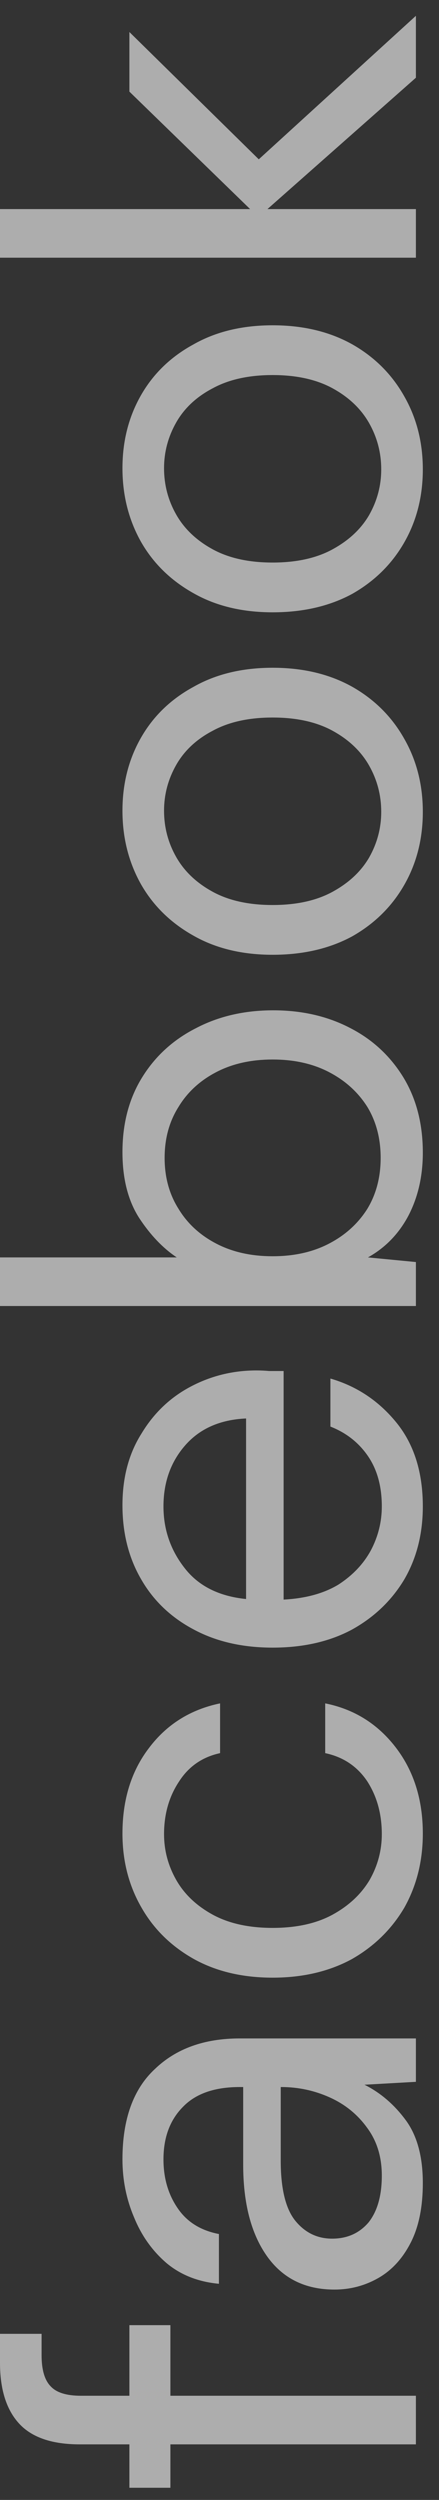 <svg width="19" height="108" viewBox="0 0 19 108" fill="none" xmlns="http://www.w3.org/2000/svg">
<rect x="0" y="0" width="19" height="108" fill="#333333" stroke="none"/>
<path d="M18 105.6H7.375V107.475H5.6V105.6H3.45C2.25 105.6 1.375 105.3 0.825 104.7C0.275 104.1 -7.15256e-07 103.225 -7.15256e-07 102.075V100.825H1.8V101.75C1.8 102.383 1.933 102.833 2.2 103.1C2.45 103.367 2.883 103.5 3.5 103.5H5.6V100.45H7.375V103.5H18V105.6ZM18.3 94.313C18.3 95.346 18.125 96.205 17.775 96.888C17.425 97.571 16.958 98.08 16.375 98.413C15.792 98.746 15.158 98.913 14.475 98.913C13.208 98.913 12.233 98.43 11.55 97.463C10.867 96.496 10.525 95.18 10.525 93.513V90.163H10.375C9.292 90.163 8.475 90.446 7.925 91.013C7.358 91.58 7.075 92.338 7.075 93.288C7.075 94.105 7.283 94.813 7.7 95.413C8.1 95.996 8.692 96.363 9.475 96.513V98.663C8.575 98.58 7.817 98.28 7.2 97.763C6.583 97.23 6.117 96.571 5.8 95.788C5.467 95.005 5.3 94.171 5.3 93.288C5.3 91.555 5.767 90.255 6.7 89.388C7.617 88.505 8.842 88.063 10.375 88.063H18V89.938L15.775 90.063C16.475 90.413 17.075 90.93 17.575 91.613C18.058 92.28 18.3 93.18 18.3 94.313ZM16.525 93.988C16.525 93.188 16.317 92.505 15.9 91.938C15.483 91.355 14.942 90.913 14.275 90.613C13.608 90.313 12.908 90.163 12.175 90.163H12.15V93.338C12.15 94.571 12.367 95.446 12.8 95.963C13.217 96.463 13.742 96.713 14.375 96.713C15.025 96.713 15.55 96.48 15.95 96.013C16.333 95.53 16.525 94.855 16.525 93.988ZM18.3 79.213C18.3 80.396 18.033 81.463 17.5 82.413C16.95 83.346 16.192 84.088 15.225 84.638C14.242 85.171 13.1 85.438 11.8 85.438C10.5 85.438 9.367 85.171 8.4 84.638C7.417 84.088 6.658 83.346 6.125 82.413C5.575 81.463 5.3 80.396 5.3 79.213C5.3 77.746 5.683 76.513 6.45 75.513C7.217 74.496 8.242 73.854 9.525 73.588V75.738C8.758 75.904 8.167 76.313 7.75 76.963C7.317 77.613 7.1 78.371 7.1 79.238C7.1 79.938 7.275 80.596 7.625 81.213C7.975 81.829 8.5 82.329 9.2 82.713C9.9 83.096 10.767 83.288 11.8 83.288C12.833 83.288 13.7 83.096 14.4 82.713C15.1 82.329 15.633 81.829 16 81.213C16.35 80.596 16.525 79.938 16.525 79.238C16.525 78.371 16.317 77.613 15.9 76.963C15.467 76.313 14.858 75.904 14.075 75.738V73.588C15.325 73.838 16.342 74.471 17.125 75.488C17.908 76.504 18.3 77.746 18.3 79.213ZM18.3 65.08C18.3 66.263 18.033 67.313 17.5 68.23C16.95 69.147 16.192 69.871 15.225 70.405C14.258 70.921 13.117 71.18 11.8 71.18C10.5 71.18 9.367 70.921 8.4 70.405C7.417 69.888 6.658 69.171 6.125 68.255C5.575 67.322 5.3 66.246 5.3 65.03C5.3 63.83 5.575 62.797 6.125 61.93C6.658 61.047 7.367 60.371 8.25 59.905C9.133 59.438 10.083 59.205 11.1 59.205C11.283 59.205 11.467 59.213 11.65 59.23C11.833 59.23 12.042 59.23 12.275 59.23V69.105C13.225 69.055 14.017 68.838 14.65 68.455C15.267 68.055 15.733 67.563 16.05 66.98C16.367 66.38 16.525 65.746 16.525 65.08C16.525 64.213 16.325 63.488 15.925 62.905C15.525 62.322 14.983 61.897 14.3 61.63V59.555C15.45 59.888 16.408 60.53 17.175 61.48C17.925 62.413 18.3 63.613 18.3 65.08ZM7.075 65.08C7.075 66.08 7.383 66.972 8 67.755C8.6 68.522 9.483 68.963 10.65 69.08V61.28C9.533 61.33 8.658 61.713 8.025 62.43C7.392 63.147 7.075 64.03 7.075 65.08ZM18.3 49.797C18.3 50.813 18.092 51.721 17.675 52.522C17.258 53.305 16.675 53.905 15.925 54.322L18 54.522V56.422H-7.15256e-07V54.322H7.65C7.05 53.922 6.508 53.355 6.025 52.621C5.542 51.871 5.3 50.922 5.3 49.772C5.3 48.538 5.583 47.463 6.15 46.547C6.717 45.63 7.492 44.922 8.475 44.422C9.458 43.905 10.575 43.647 11.825 43.647C13.075 43.647 14.192 43.905 15.175 44.422C16.142 44.922 16.908 45.638 17.475 46.572C18.025 47.488 18.3 48.563 18.3 49.797ZM16.475 50.022C16.475 49.188 16.283 48.455 15.9 47.822C15.5 47.188 14.95 46.688 14.25 46.322C13.55 45.955 12.733 45.772 11.8 45.772C10.867 45.772 10.05 45.955 9.35 46.322C8.65 46.688 8.108 47.188 7.725 47.822C7.325 48.455 7.125 49.188 7.125 50.022C7.125 50.855 7.325 51.588 7.725 52.221C8.108 52.855 8.65 53.355 9.35 53.721C10.05 54.088 10.867 54.272 11.8 54.272C12.733 54.272 13.55 54.088 14.25 53.721C14.95 53.355 15.5 52.855 15.9 52.221C16.283 51.588 16.475 50.855 16.475 50.022ZM18.3 35.073C18.3 36.24 18.033 37.29 17.5 38.223C16.967 39.157 16.217 39.898 15.25 40.448C14.267 40.982 13.117 41.248 11.8 41.248C10.483 41.248 9.342 40.973 8.375 40.423C7.392 39.873 6.633 39.132 6.1 38.198C5.567 37.248 5.3 36.19 5.3 35.023C5.3 33.857 5.567 32.807 6.1 31.873C6.633 30.94 7.392 30.207 8.375 29.673C9.342 29.123 10.483 28.848 11.8 28.848C13.117 28.848 14.267 29.123 15.25 29.673C16.217 30.223 16.967 30.973 17.5 31.923C18.033 32.857 18.3 33.907 18.3 35.073ZM16.5 35.073C16.5 34.357 16.325 33.69 15.975 33.073C15.625 32.457 15.1 31.957 14.4 31.573C13.7 31.19 12.833 30.998 11.8 30.998C10.767 30.998 9.9 31.19 9.2 31.573C8.5 31.94 7.975 32.432 7.625 33.048C7.275 33.665 7.1 34.323 7.1 35.023C7.1 35.74 7.275 36.407 7.625 37.023C7.975 37.64 8.5 38.14 9.2 38.523C9.9 38.907 10.767 39.098 11.8 39.098C12.833 39.098 13.7 38.907 14.4 38.523C15.1 38.14 15.625 37.648 15.975 37.048C16.325 36.432 16.5 35.773 16.5 35.073ZM18.3 20.278C18.3 21.445 18.033 22.495 17.5 23.428C16.967 24.362 16.217 25.103 15.25 25.653C14.267 26.187 13.117 26.453 11.8 26.453C10.483 26.453 9.342 26.178 8.375 25.628C7.392 25.078 6.633 24.337 6.1 23.403C5.567 22.453 5.3 21.395 5.3 20.228C5.3 19.062 5.567 18.012 6.1 17.078C6.633 16.145 7.392 15.412 8.375 14.878C9.342 14.328 10.483 14.053 11.8 14.053C13.117 14.053 14.267 14.328 15.25 14.878C16.217 15.428 16.967 16.178 17.5 17.128C18.033 18.062 18.3 19.112 18.3 20.278ZM16.5 20.278C16.5 19.562 16.325 18.895 15.975 18.278C15.625 17.662 15.1 17.162 14.4 16.778C13.7 16.395 12.833 16.203 11.8 16.203C10.767 16.203 9.9 16.395 9.2 16.778C8.5 17.145 7.975 17.637 7.625 18.253C7.275 18.87 7.1 19.528 7.1 20.228C7.1 20.945 7.275 21.612 7.625 22.228C7.975 22.845 8.5 23.345 9.2 23.728C9.9 24.112 10.767 24.303 11.8 24.303C12.833 24.303 13.7 24.112 14.4 23.728C15.1 23.345 15.625 22.853 15.975 22.253C16.325 21.637 16.5 20.978 16.5 20.278ZM18 11.133H-7.15256e-07V9.033H10.825L5.6 3.958V1.383L11.2 6.883L18 0.683V3.358L11.575 9.033H18V11.133Z" fill="white" fill-opacity="0.6"/>
</svg>
